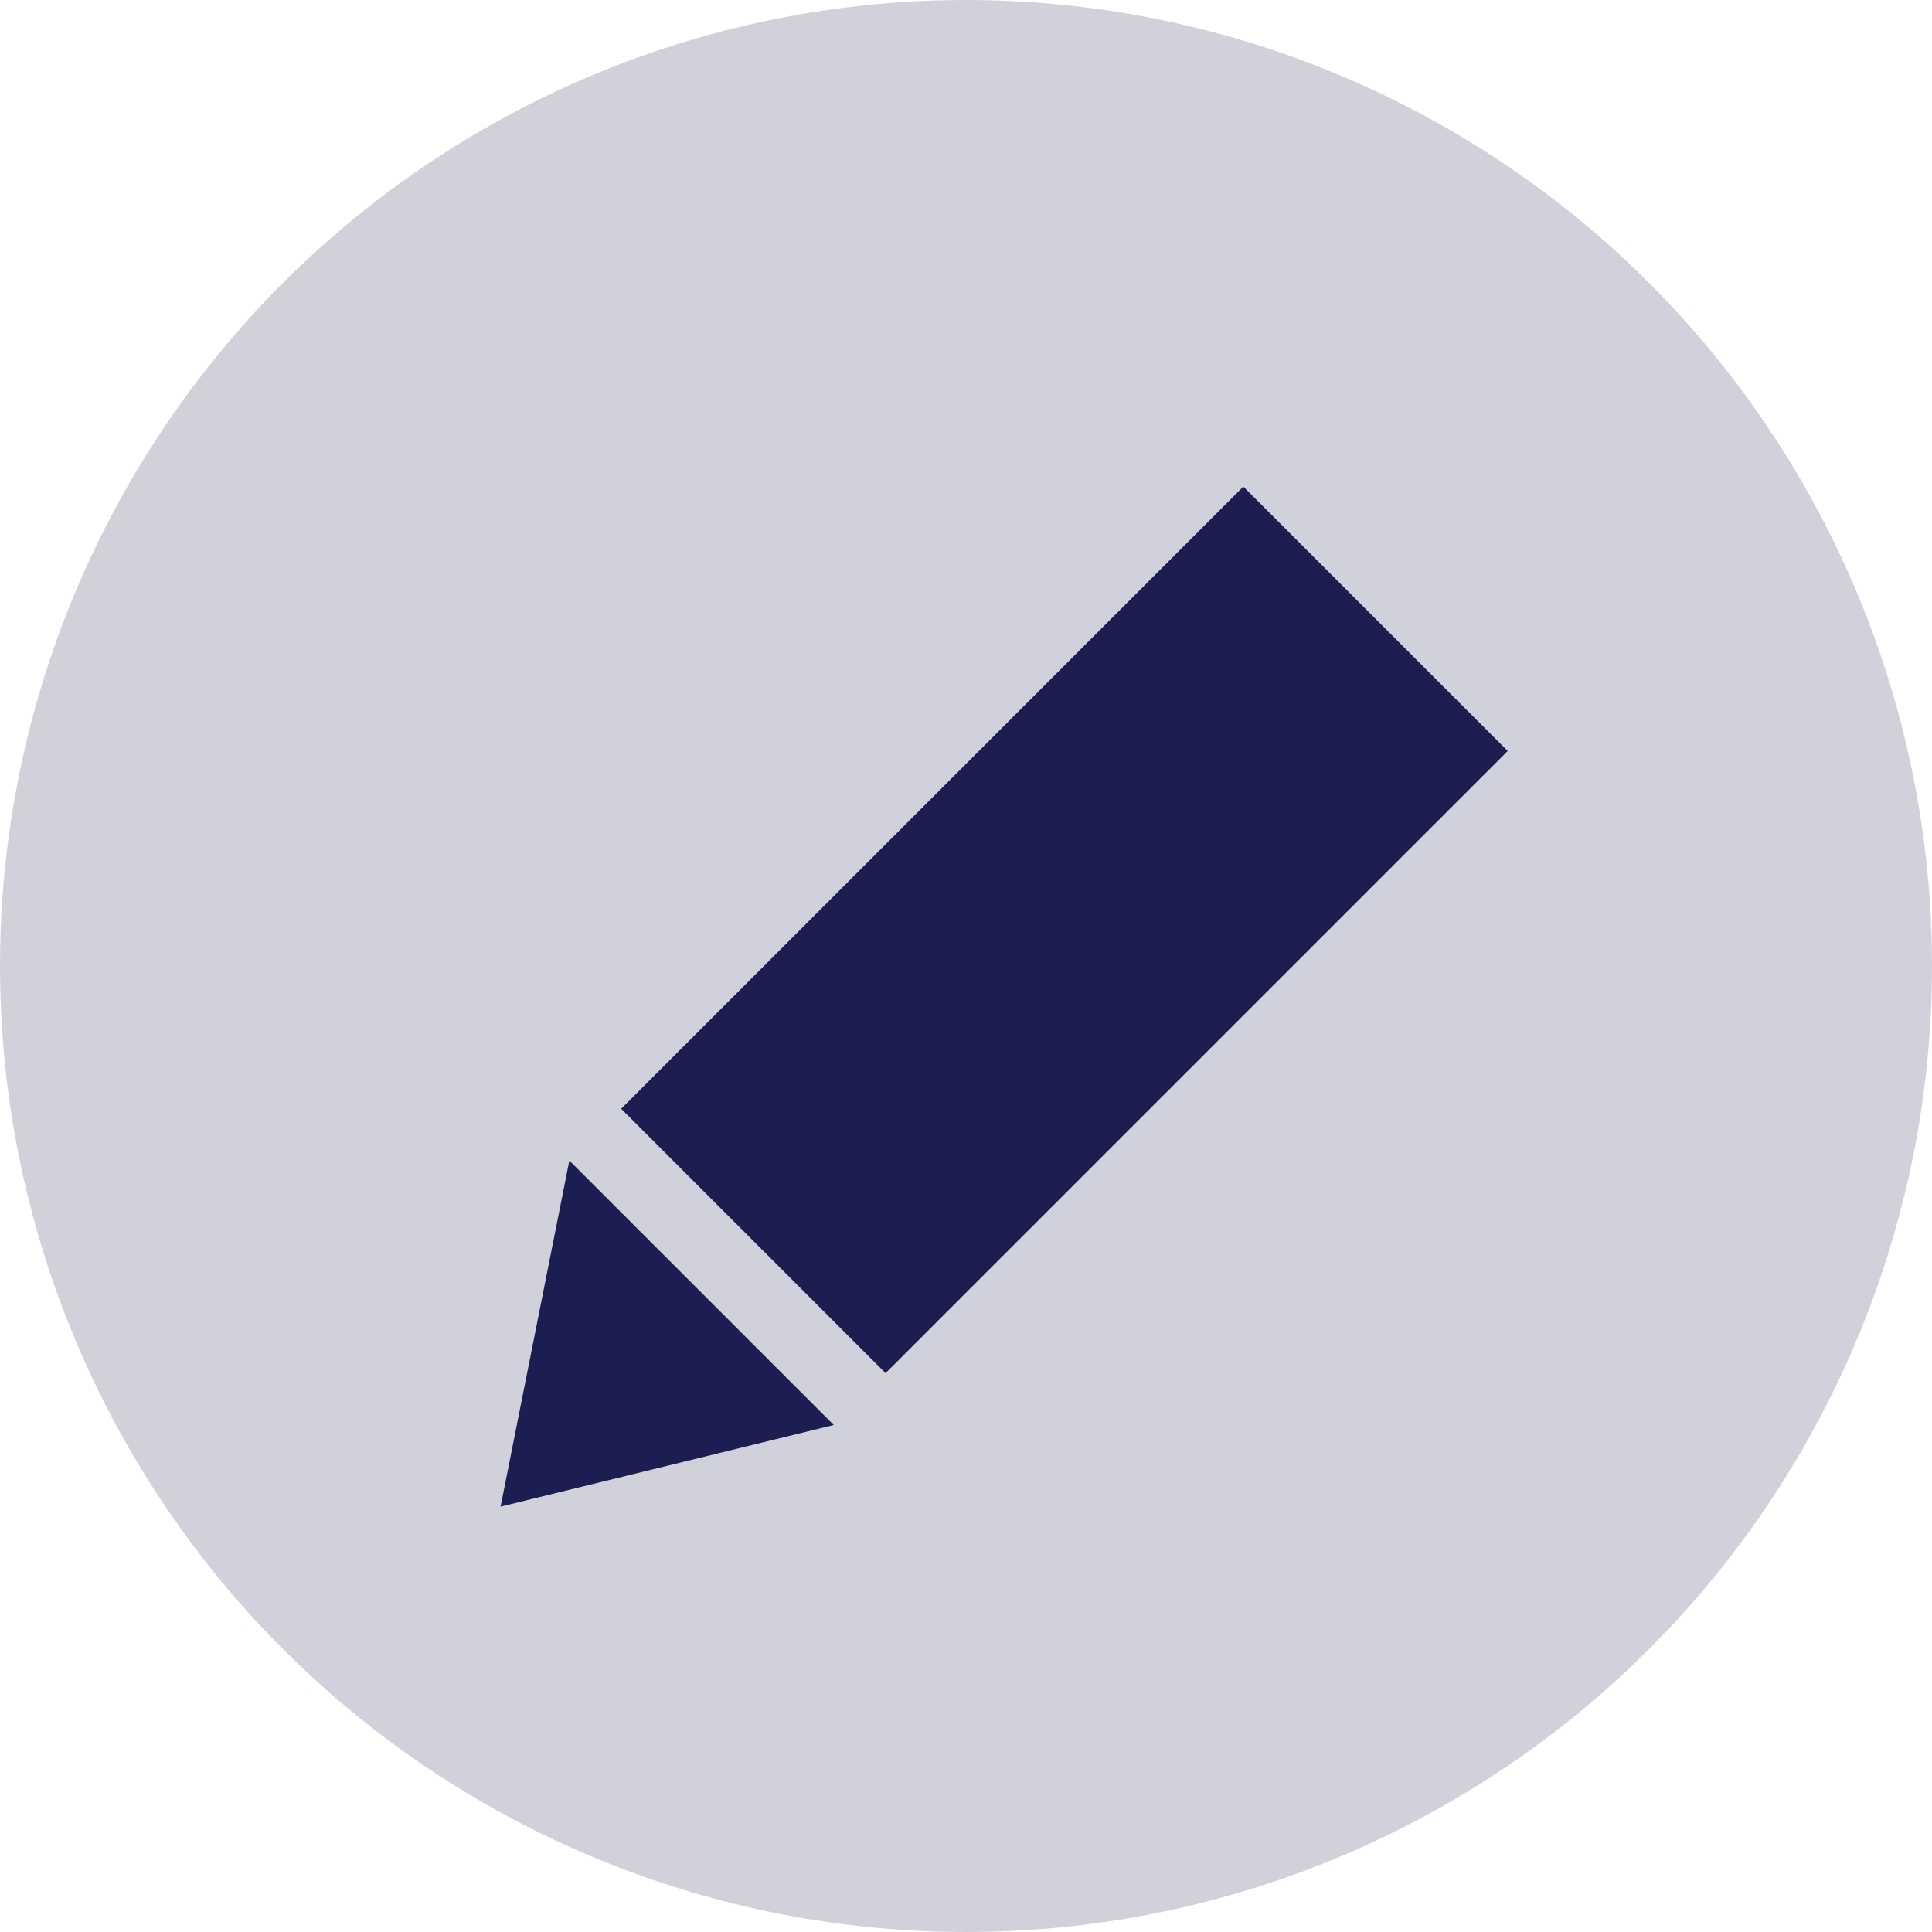 <?xml version="1.0" encoding="UTF-8"?>
<svg width="31px" height="31px" viewBox="0 0 31 31" version="1.1" xmlns="http://www.w3.org/2000/svg" xmlns:xlink="http://www.w3.org/1999/xlink">
    <!-- Generator: Sketch 50 (54983) - http://www.bohemiancoding.com/sketch -->
    <title>Picto edit photo</title>
    <desc>Created with Sketch.</desc>
    <defs></defs>
    <g id="Freelance" stroke="none" stroke-width="1" fill="none" fill-rule="evenodd">
        <g id="Freelance_Paramètres-dropdown" transform="translate(-401, -211)">
            <g id="Couverture" transform="translate(228, 0)">
                <g id="Photo" transform="translate(97, 135)">
                    <g id="Picto-edit-photo" transform="translate(76, 76)">
                        <circle id="Oval-7" fill="#D1D1DC" cx="15.5" cy="15.5" r="15.5"></circle>
                        <g id="Group-14" transform="translate(15, 17) rotate(45) translate(-15, -17) translate(12, 7)" fill="#1C1E52">
                            <rect id="Rectangle-15" x="0" y="0" width="6" height="14.118"></rect>
                            <polygon id="Rectangle-10" points="0 15.294 6 15.294 3.146 20"></polygon>
                        </g>
                    </g>
                </g>
            </g>
        </g>
    </g>
</svg>